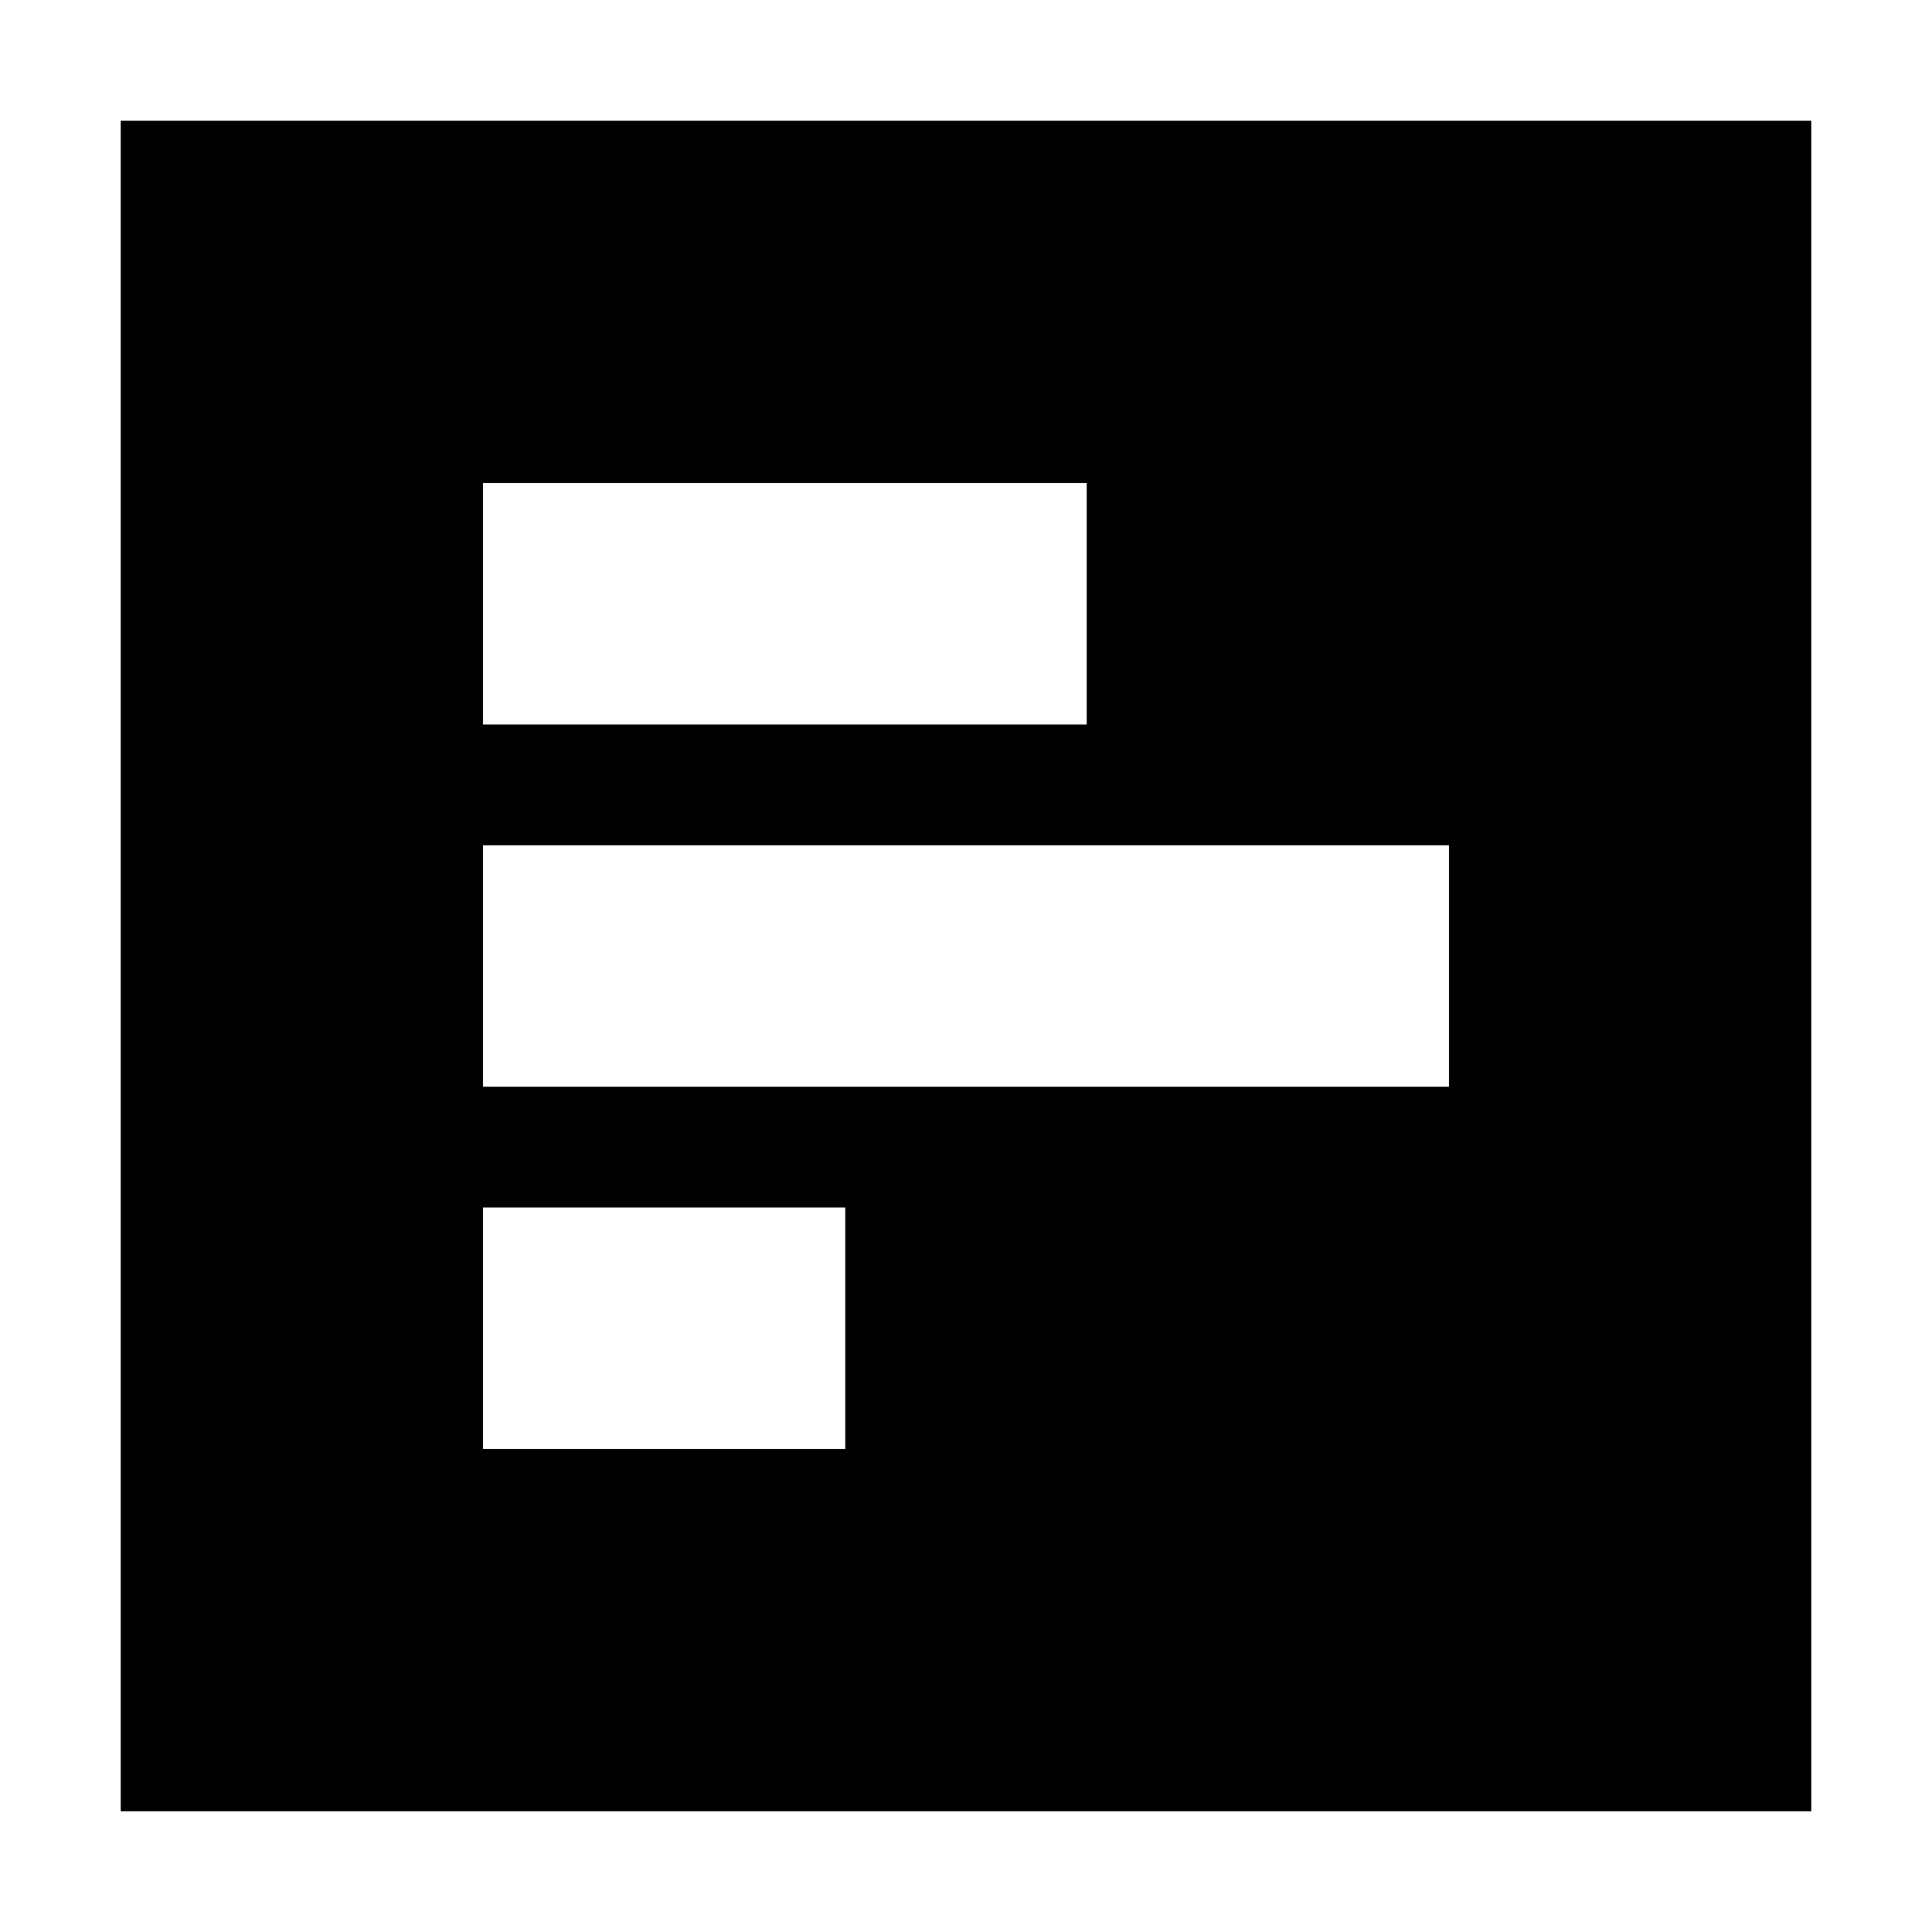 <svg xmlns="http://www.w3.org/2000/svg" width="24" height="24" viewBox="0 0 448 512">
    <path d="M448 32L0 32 0 480l448 0 0-448zM256 192L96 192l0-64 160 0 0 64zm96 32l0 64L96 288l0-64 256 0zM192 384l-96 0 0-64 96 0 0 64z"/>
</svg>
